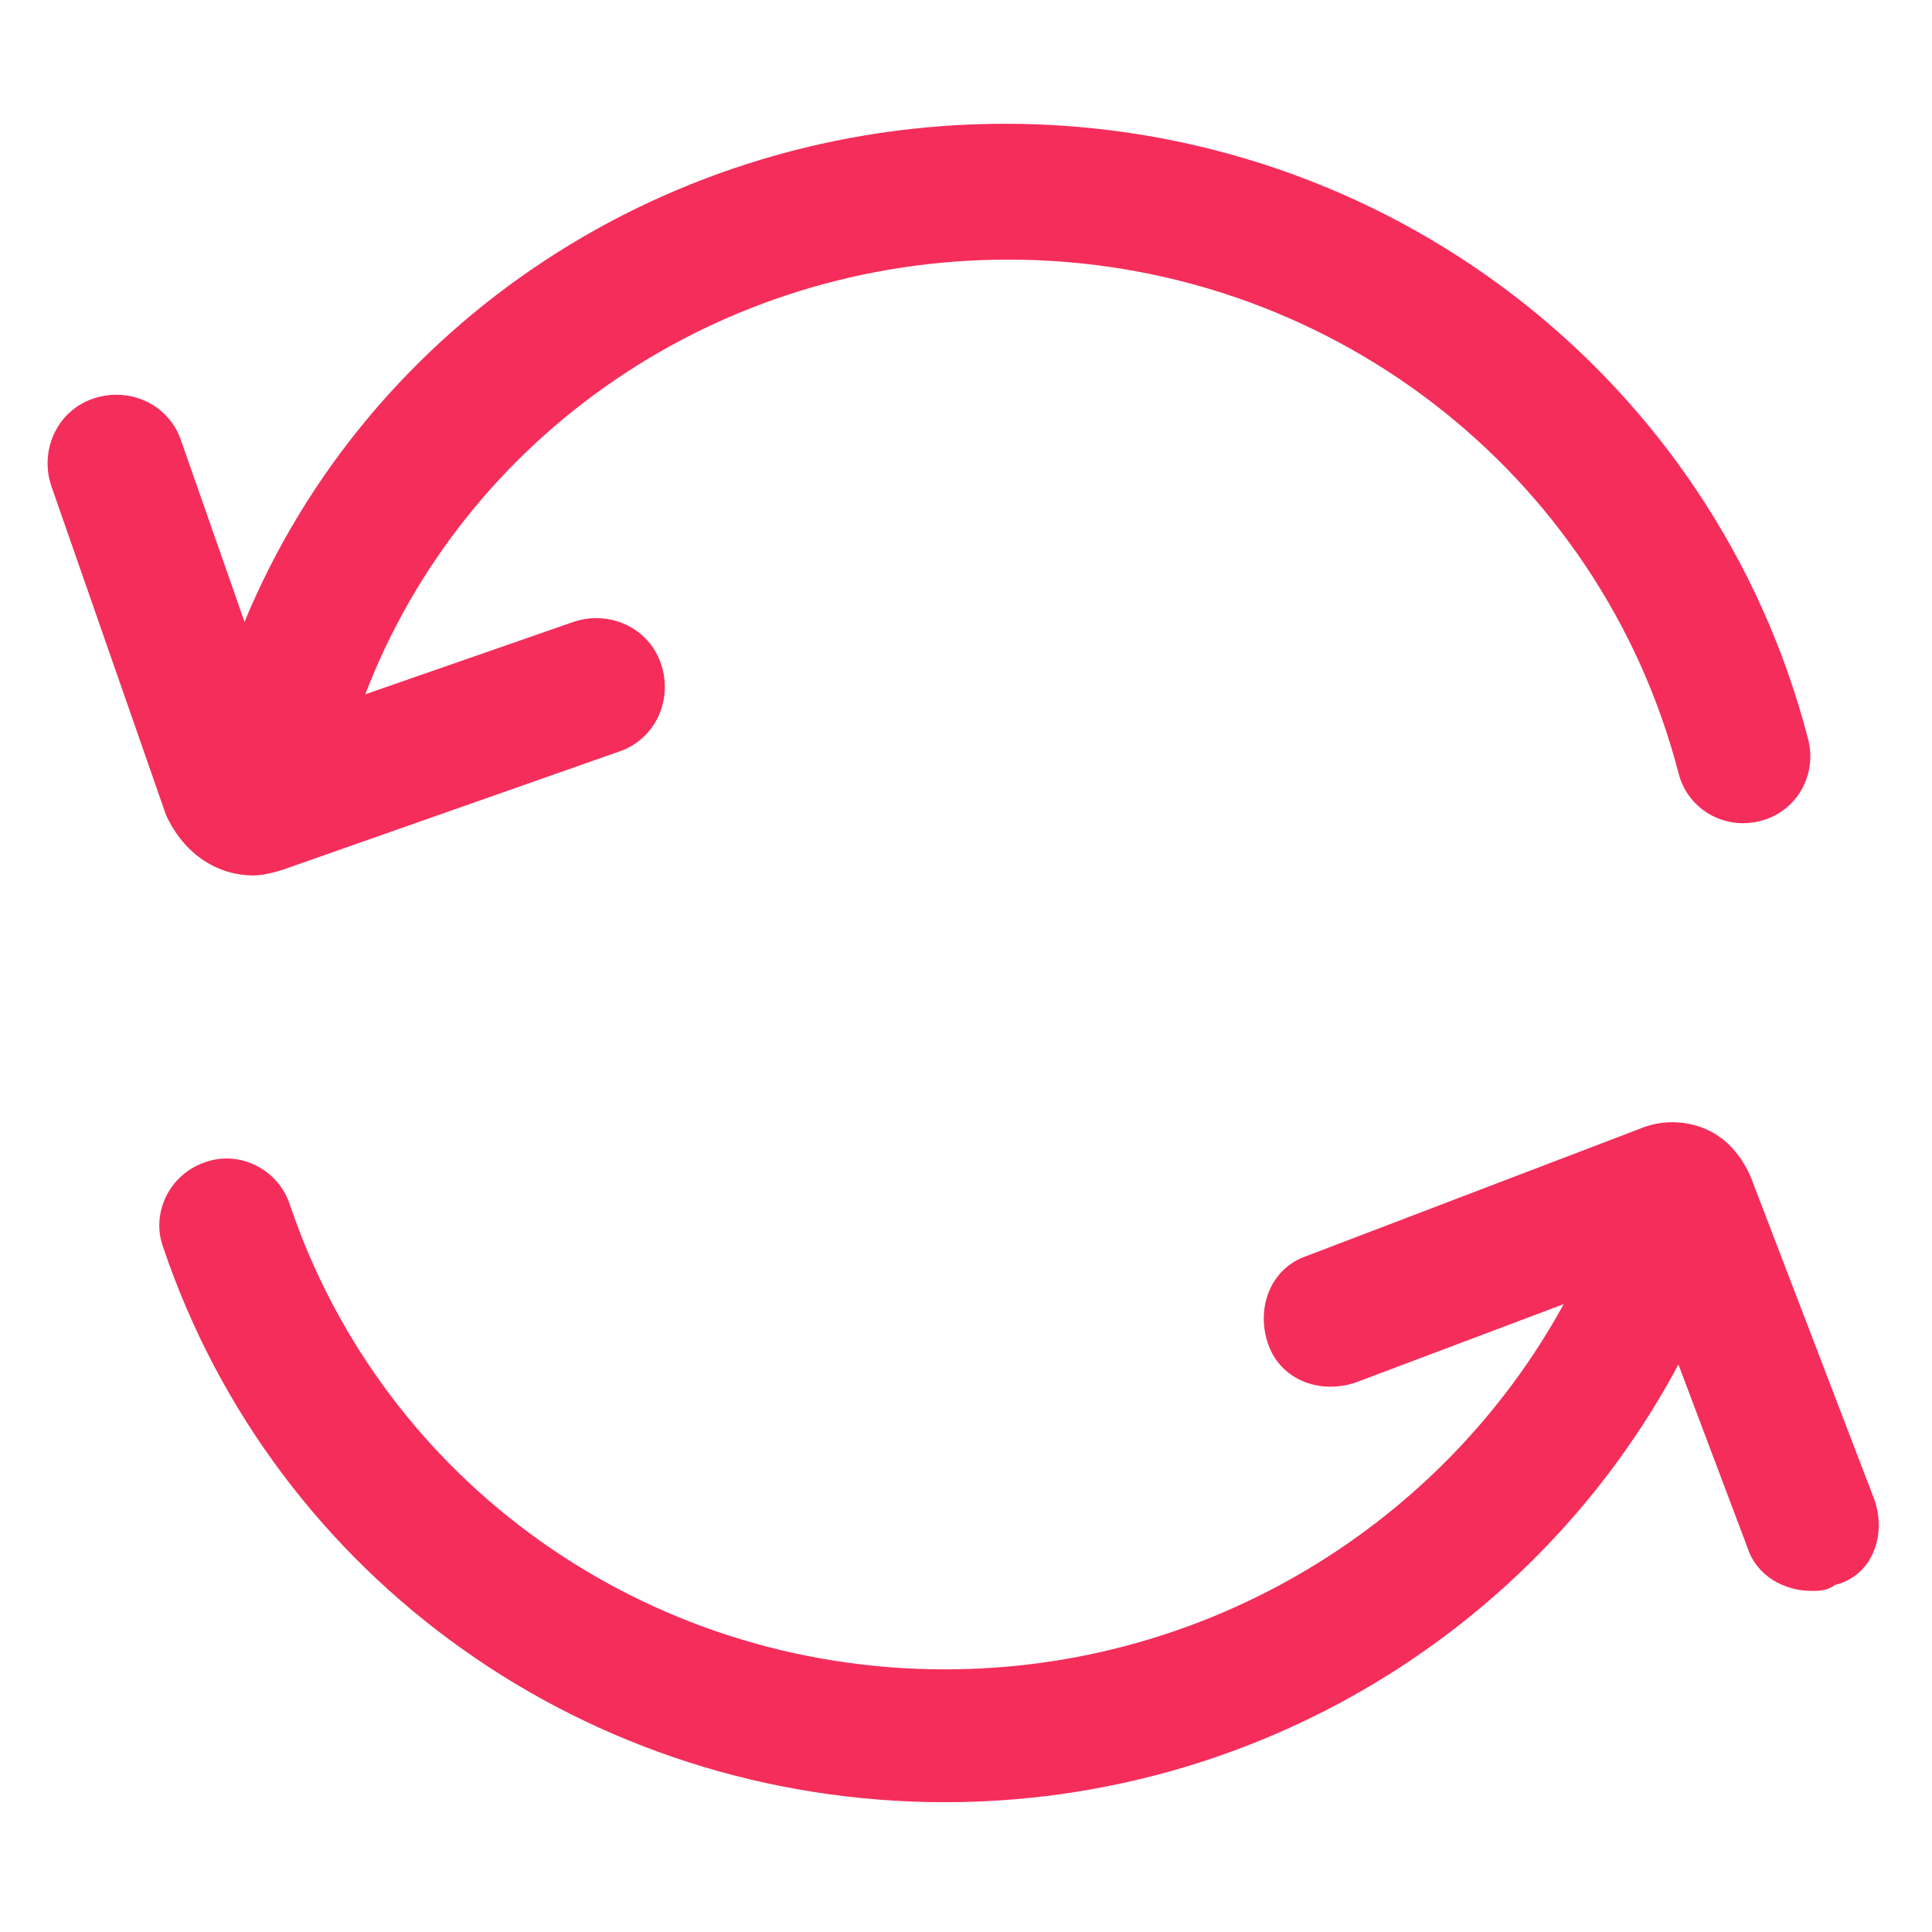 <?xml version="1.0" encoding="utf-8"?><!-- Generator: Adobe Illustrator 22.0.0, SVG Export Plug-In . SVG Version: 6.00 Build 0)  --><svg fill="#F52D5A" width="56" height="56" version="1.1" id="lni_lni-reload" xmlns="http://www.w3.org/2000/svg" xmlns:xlink="http://www.w3.org/1999/xlink" x="0px"	 y="0px" viewBox="0 0 64 64" style="enable-background:new 0 0 64 64;" xml:space="preserve"><g>	<path d="M8.4,29c0.3,0,0.7-0.1,1-0.2l11.1-3.9c1.2-0.4,1.8-1.7,1.4-2.9c-0.4-1.2-1.7-1.8-2.9-1.4l-6.9,2.4		c3.3-8.6,11.7-14.4,21.3-14.4c10.5,0,19.6,7,22.2,17c0.3,1.2,1.5,1.9,2.7,1.6c1.2-0.3,1.9-1.5,1.6-2.7c-3.1-12-14-20.4-26.6-20.4		c-11.2,0-21.1,6.6-25.2,16.5l-2.1-6c-0.4-1.2-1.7-1.8-2.9-1.4c-1.2,0.4-1.8,1.7-1.4,2.9l3.8,10.9C6.1,28.3,7.2,29,8.4,29z"/>	<path d="M62.1,49.7L58,39c-0.3-0.7-0.8-1.3-1.5-1.6c-0.7-0.3-1.5-0.3-2.2,0l-11,4.2c-1.2,0.4-1.7,1.7-1.3,2.9		c0.4,1.2,1.7,1.7,2.9,1.3l6.9-2.6C47.8,50.5,40,55.3,31.3,55.3c-9.9,0-18.6-6.2-21.7-15.4c-0.4-1.2-1.7-1.8-2.8-1.4		c-1.2,0.4-1.8,1.7-1.4,2.8c3.7,11,14.1,18.4,25.9,18.4c10.3,0,19.6-5.7,24.3-14.5l2.3,6.1c0.3,0.9,1.2,1.4,2.1,1.4		c0.3,0,0.5,0,0.8-0.2C62,52.2,62.5,50.9,62.1,49.7z"/></g></svg>